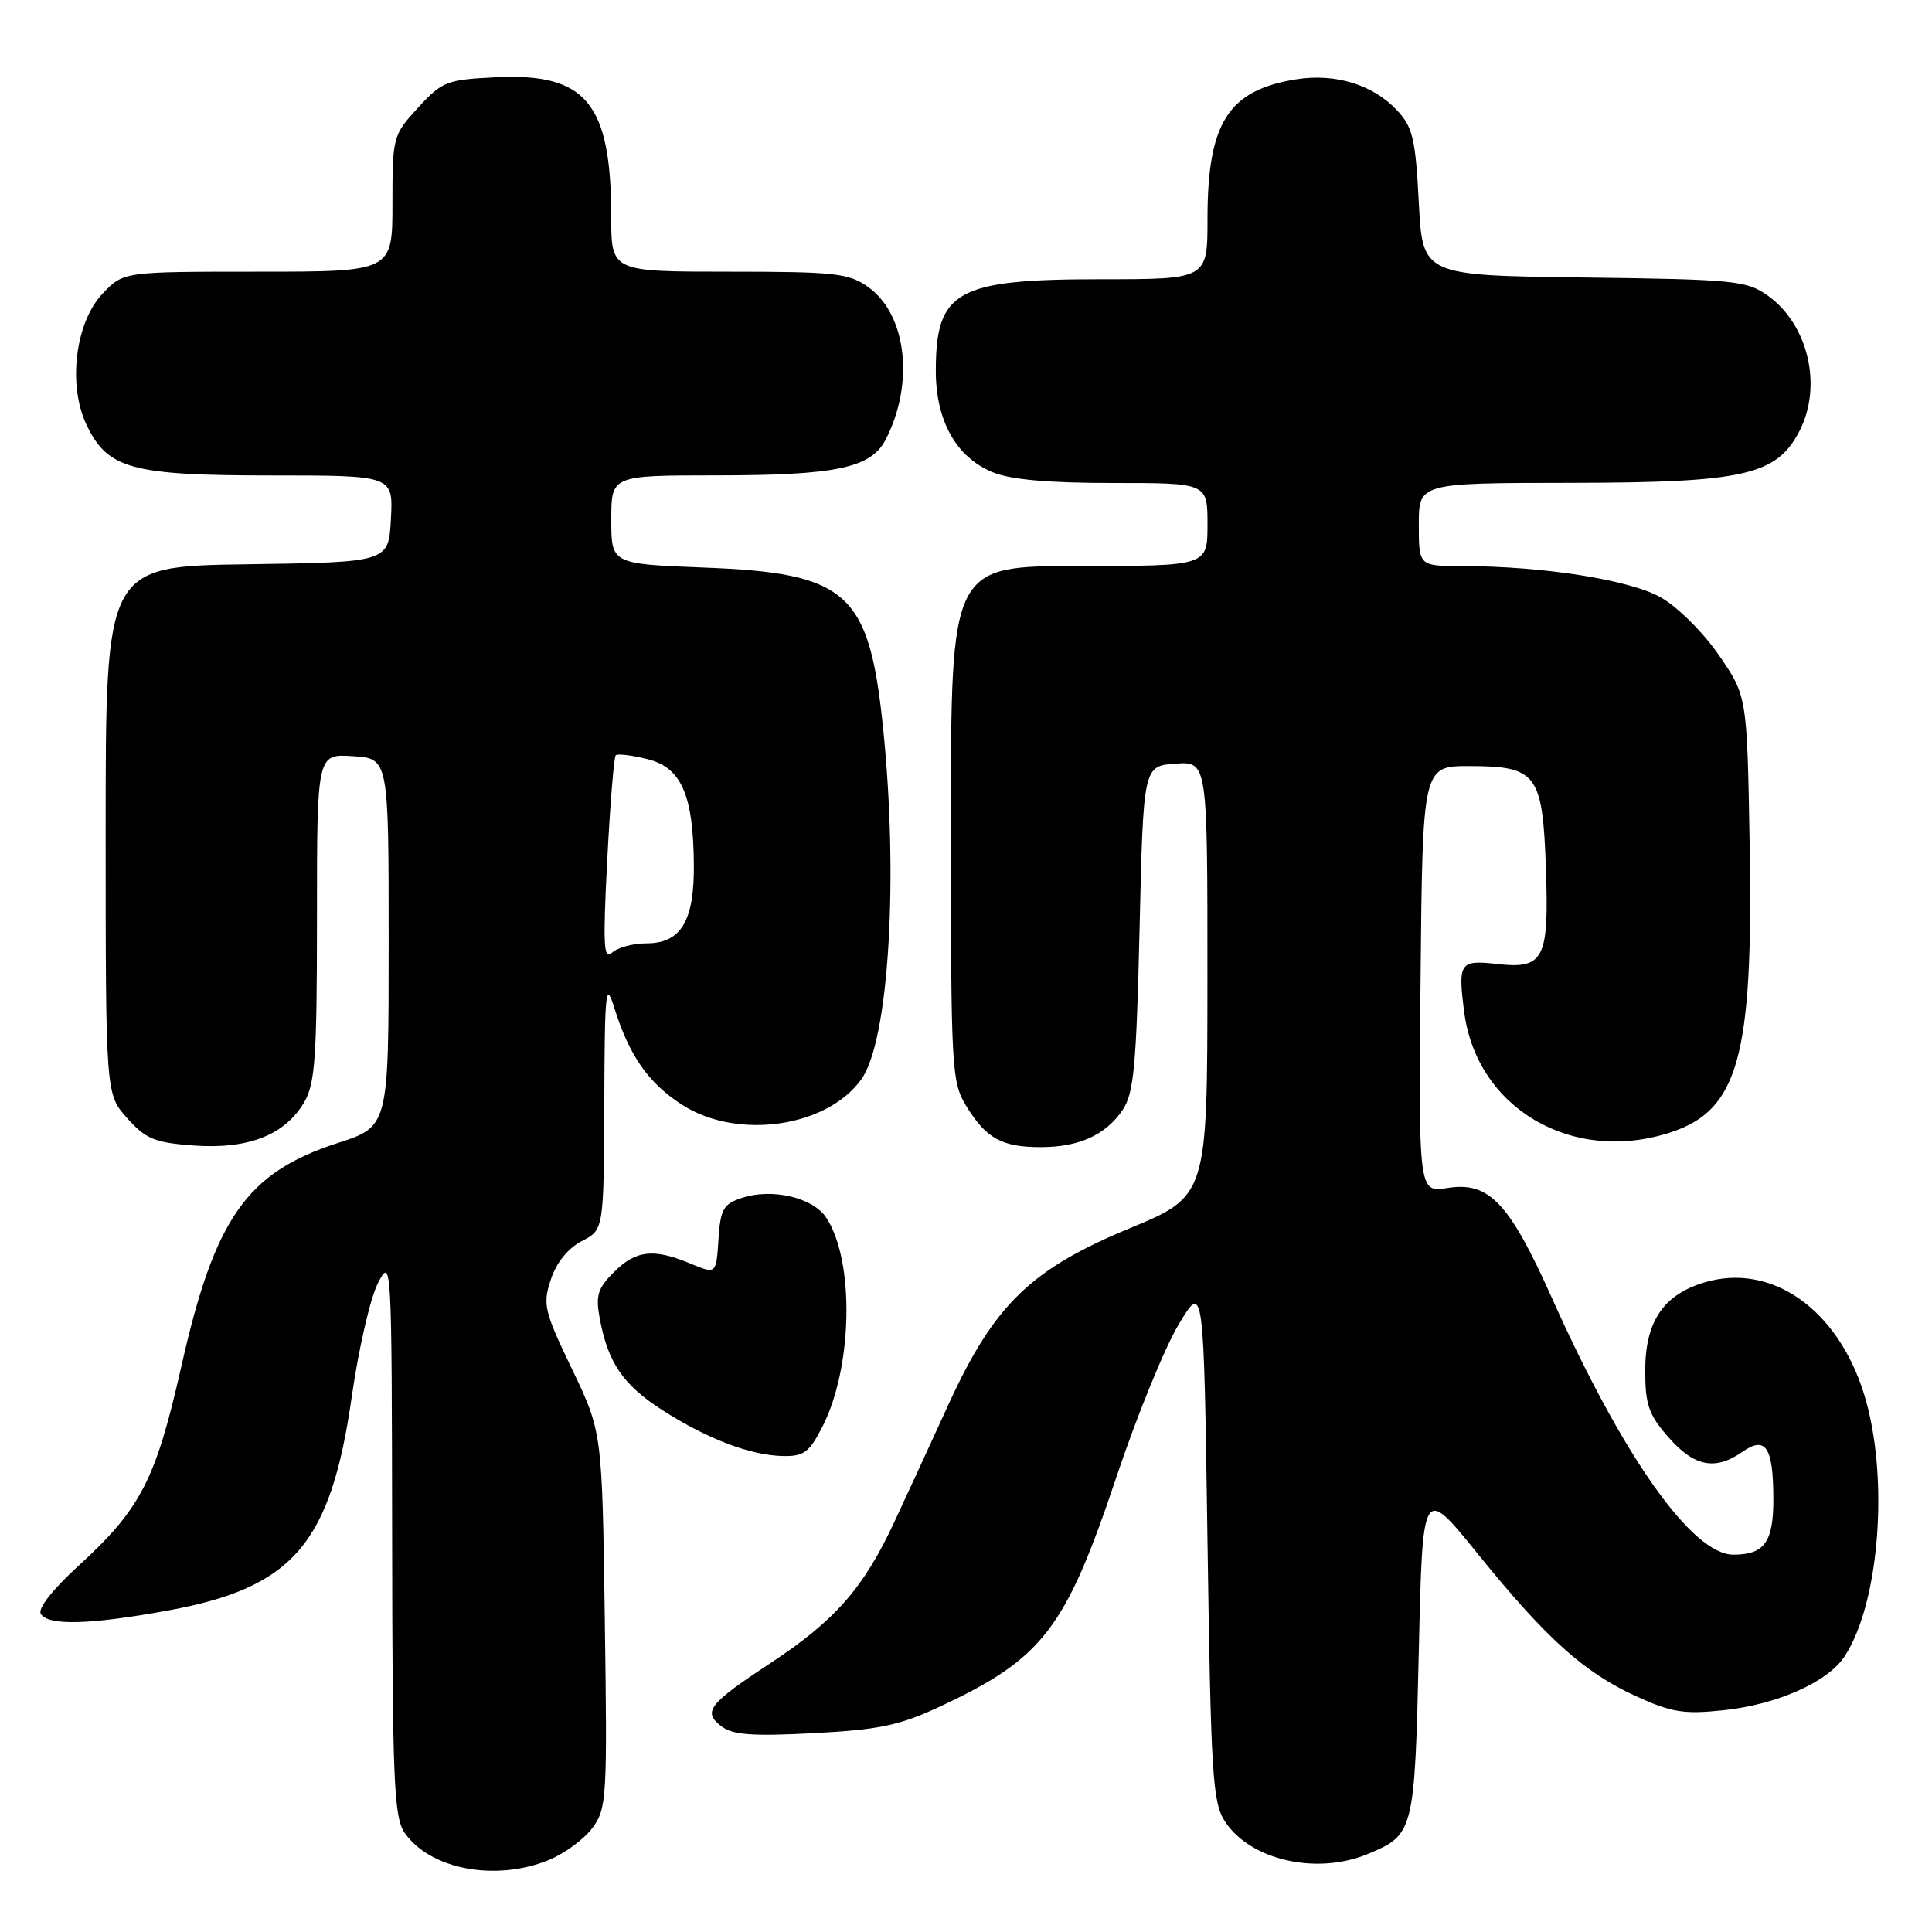 <?xml version="1.0" encoding="UTF-8" standalone="no"?>
<!DOCTYPE svg PUBLIC "-//W3C//DTD SVG 1.1//EN" "http://www.w3.org/Graphics/SVG/1.1/DTD/svg11.dtd" >
<svg xmlns="http://www.w3.org/2000/svg" xmlns:xlink="http://www.w3.org/1999/xlink" version="1.1" viewBox="0 0 256 256">
 <g >
 <path fill="currentColor"
d=" M 72.73 246.46 C 74.80 245.61 77.40 243.70 78.50 242.21 C 80.40 239.64 80.48 238.24 80.14 214.62 C 79.79 189.75 79.79 189.75 75.80 181.43 C 72.10 173.73 71.89 172.85 72.99 169.54 C 73.72 167.30 75.26 165.40 77.08 164.46 C 80.00 162.95 80.00 162.95 80.07 146.22 C 80.13 131.12 80.26 129.90 81.41 133.58 C 83.39 139.89 85.90 143.49 90.34 146.36 C 97.63 151.09 109.56 149.41 114.14 143.00 C 117.79 137.90 119.10 116.23 116.97 96.05 C 115.12 78.49 112.23 75.93 93.39 75.21 C 81.00 74.73 81.00 74.73 81.00 68.86 C 81.00 63.00 81.00 63.00 94.75 62.99 C 110.86 62.99 115.43 62.02 117.38 58.20 C 121.19 50.76 120.13 41.65 115.02 38.02 C 112.47 36.20 110.63 36.00 96.60 36.00 C 81.00 36.00 81.00 36.00 80.99 28.75 C 80.98 13.63 77.67 9.64 65.64 10.24 C 59.19 10.56 58.57 10.80 55.39 14.27 C 52.06 17.90 52.00 18.13 52.00 26.99 C 52.00 36.00 52.00 36.00 34.19 36.00 C 16.37 36.00 16.37 36.00 13.63 38.87 C 9.99 42.66 8.95 50.98 11.45 56.26 C 14.24 62.14 17.38 63.00 35.95 63.00 C 52.10 63.00 52.10 63.00 51.80 68.75 C 51.50 74.50 51.50 74.50 32.75 74.77 C 14.00 75.04 14.00 75.04 14.00 110.01 C 14.00 144.97 14.00 144.97 16.85 148.16 C 19.33 150.93 20.49 151.41 25.72 151.79 C 32.88 152.30 37.74 150.40 40.29 146.08 C 41.76 143.60 42.00 140.15 42.00 121.54 C 42.00 99.89 42.00 99.89 46.75 100.20 C 51.50 100.50 51.50 100.50 51.50 124.88 C 51.50 149.27 51.50 149.27 44.74 151.46 C 32.69 155.36 28.46 161.40 24.05 180.96 C 20.62 196.15 18.67 199.92 10.27 207.60 C 6.94 210.64 4.98 213.16 5.41 213.85 C 6.39 215.44 11.93 215.29 22.31 213.39 C 38.88 210.35 43.83 204.56 46.62 185.00 C 47.53 178.68 49.08 171.93 50.09 170.00 C 51.88 166.55 51.91 167.07 51.96 203.53 C 51.99 236.07 52.20 240.84 53.63 242.88 C 57.02 247.72 65.68 249.34 72.73 246.46 Z  M 181.28 245.65 C 187.36 243.11 187.45 242.74 188.00 218.78 C 188.50 196.86 188.50 196.86 195.73 205.79 C 204.87 217.10 209.85 221.58 216.75 224.74 C 221.45 226.90 223.12 227.17 228.32 226.62 C 235.45 225.88 242.19 222.89 244.42 219.48 C 249.09 212.36 250.34 195.55 247.01 184.77 C 243.51 173.44 234.71 167.27 225.84 169.93 C 220.40 171.56 218.00 175.13 218.00 181.60 C 218.00 186.14 218.46 187.46 221.10 190.47 C 224.52 194.35 227.28 194.89 230.89 192.37 C 233.96 190.22 234.96 191.74 234.98 198.55 C 235.00 204.33 233.81 206.00 229.68 206.00 C 224.23 206.00 215.04 193.01 205.64 172.00 C 199.98 159.35 197.31 156.54 191.81 157.41 C 187.97 158.03 187.97 158.03 188.23 129.76 C 188.50 101.50 188.50 101.50 194.72 101.51 C 203.64 101.52 204.41 102.55 204.84 115.07 C 205.26 127.13 204.59 128.44 198.33 127.73 C 193.43 127.18 193.17 127.56 194.01 134.07 C 195.66 146.90 208.40 154.32 221.41 150.03 C 230.36 147.08 232.32 139.94 231.84 112.03 C 231.50 92.24 231.50 92.24 227.76 86.81 C 225.68 83.78 222.26 80.39 220.05 79.15 C 215.92 76.82 204.47 75.02 193.75 75.01 C 188.00 75.00 188.00 75.00 188.00 69.50 C 188.00 64.00 188.00 64.00 208.25 63.98 C 231.08 63.95 235.41 62.97 238.43 57.13 C 241.52 51.16 239.61 43.00 234.24 39.17 C 231.45 37.18 229.84 37.02 209.87 36.77 C 188.50 36.50 188.50 36.50 188.00 26.83 C 187.56 18.38 187.20 16.83 185.10 14.60 C 181.90 11.20 176.92 9.68 171.73 10.51 C 162.74 11.96 160.00 16.27 160.00 28.97 C 160.00 37.00 160.00 37.00 145.95 37.00 C 126.71 37.00 124.00 38.51 124.00 49.18 C 124.01 55.76 126.69 60.56 131.49 62.56 C 133.87 63.55 138.82 64.00 147.47 64.00 C 160.00 64.00 160.00 64.00 160.00 69.50 C 160.00 75.00 160.00 75.00 143.00 75.00 C 126.00 75.00 126.00 75.00 126.00 109.13 C 126.00 142.01 126.08 143.39 128.09 146.64 C 130.69 150.86 132.78 152.00 137.89 152.00 C 142.96 152.00 146.48 150.41 148.74 147.10 C 150.24 144.88 150.57 141.35 151.00 123.00 C 151.50 101.50 151.50 101.50 155.75 101.19 C 160.00 100.89 160.00 100.89 159.99 129.69 C 159.98 158.50 159.98 158.50 149.58 162.80 C 136.65 168.15 131.76 172.89 125.82 185.80 C 123.63 190.59 120.36 197.67 118.56 201.55 C 114.44 210.42 110.69 214.71 102.02 220.42 C 93.88 225.78 93.07 226.83 95.60 228.75 C 97.09 229.89 99.71 230.08 107.84 229.65 C 116.54 229.19 119.20 228.63 124.59 226.11 C 138.19 219.74 141.18 215.85 147.92 195.74 C 150.61 187.70 154.32 178.60 156.16 175.53 C 159.50 169.94 159.50 169.94 160.00 204.27 C 160.45 235.31 160.67 238.86 162.33 241.38 C 165.69 246.50 174.50 248.49 181.28 245.65 Z  M 108.99 189.02 C 112.99 181.17 113.25 167.09 109.50 161.37 C 107.75 158.68 102.30 157.40 98.30 158.73 C 95.84 159.54 95.46 160.22 95.20 164.26 C 94.90 168.85 94.90 168.85 91.48 167.43 C 86.60 165.39 84.26 165.65 81.35 168.56 C 79.19 170.72 78.90 171.67 79.48 174.77 C 80.58 180.61 82.58 183.52 87.78 186.86 C 93.71 190.66 99.42 192.84 103.73 192.93 C 106.52 192.99 107.24 192.45 108.99 189.02 Z  M 80.46 114.00 C 80.84 106.58 81.35 100.32 81.59 100.08 C 81.82 99.84 83.70 100.07 85.76 100.58 C 90.27 101.69 91.86 105.26 91.94 114.53 C 92.01 122.05 90.24 125.00 85.64 125.00 C 83.86 125.00 81.81 125.56 81.08 126.25 C 79.99 127.28 79.88 125.16 80.46 114.00 Z "/>
</g>
</svg>
